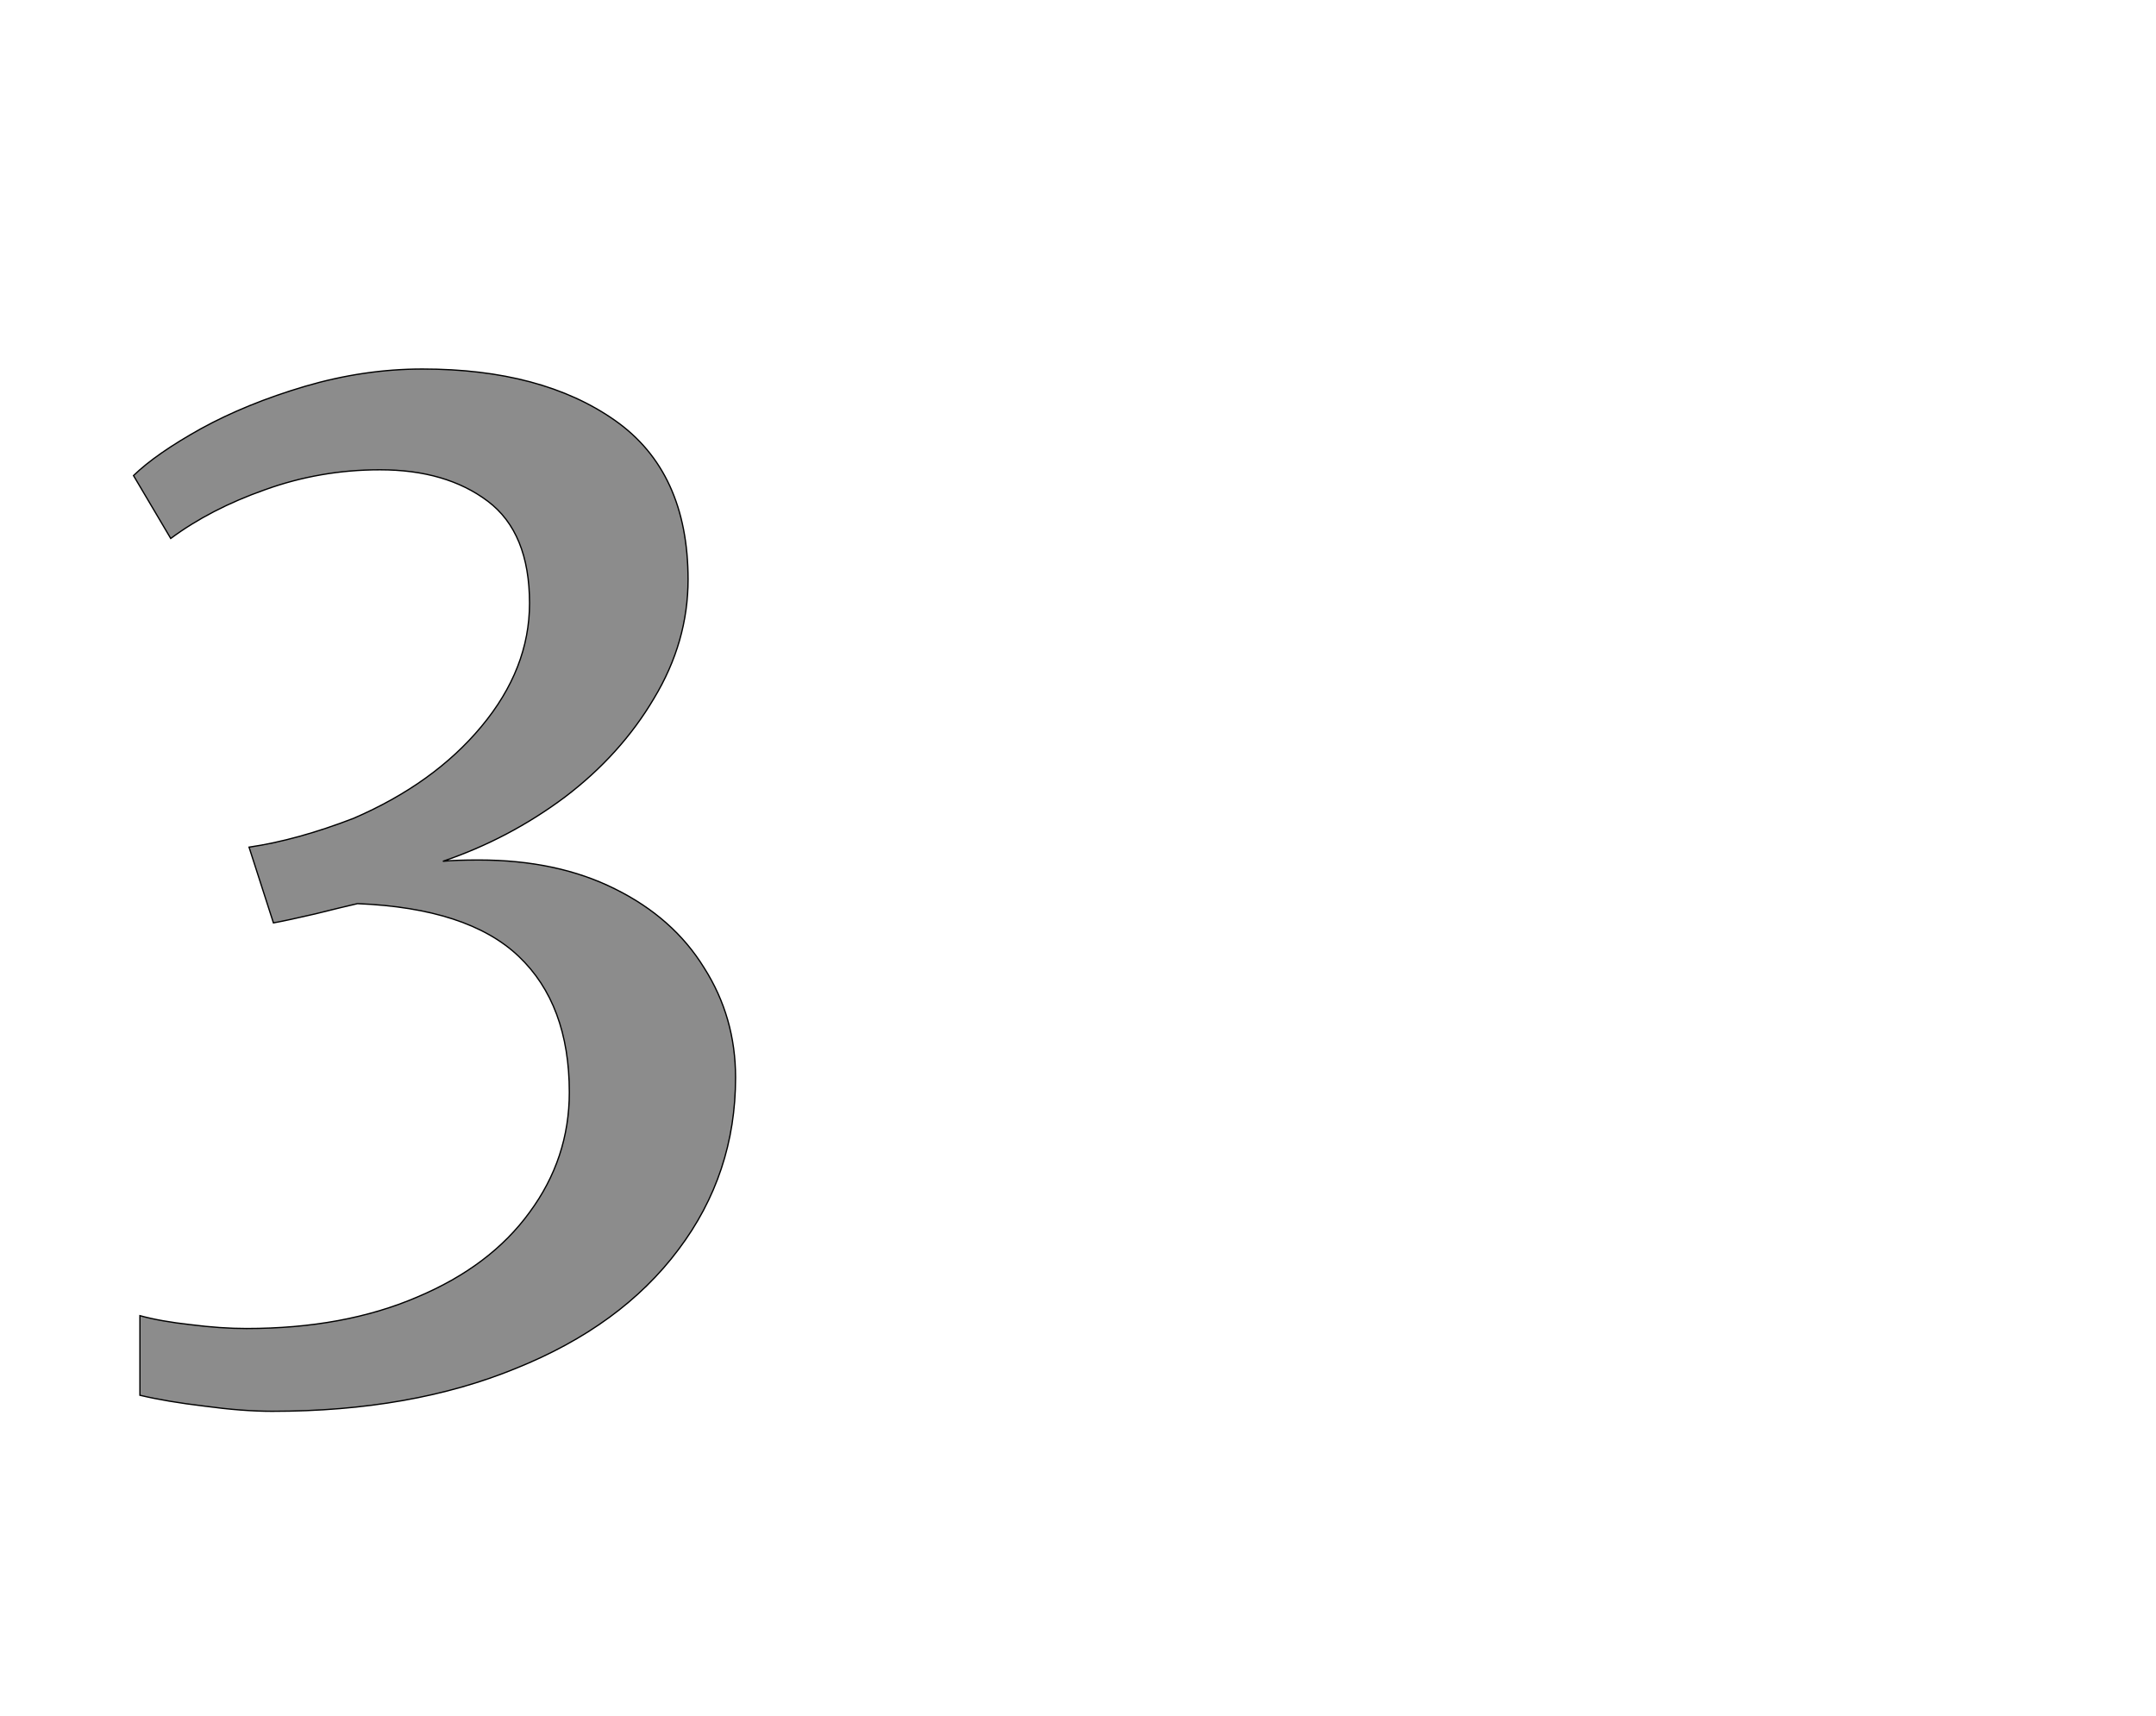 <!--
BEGIN METADATA

BBOX_X_MIN 108
BBOX_Y_MIN -329
BBOX_X_MAX 1046
BBOX_Y_MAX 1295
WIDTH 938
HEIGHT 1624
H_BEARING_X 108
H_BEARING_Y 1295
H_ADVANCE 1141
V_BEARING_X -462
V_BEARING_Y 475
V_ADVANCE 2574
ORIGIN_X 0
ORIGIN_Y 0

END METADATA
-->

<svg width='3359px' height='2674px' xmlns='http://www.w3.org/2000/svg' version='1.1'>

 <!-- make sure glyph is visible within svg window -->
 <g fill-rule='nonzero'  transform='translate(100 1870)'>

  <!-- draw actual outline using lines and Bezier curves-->
  <path fill='black' stroke='black' fill-opacity='0.45'  stroke-width='2'  d='
 M 436,200
 M 550,151
 Q 664,103 725,19
 Q 787,-65 787,-168
 Q 787,-305 708,-380
 Q 629,-455 457,-462
 Q 435,-457 391,-446
 Q 348,-436 326,-432
 L 288,-550
 Q 363,-561 451,-595
 Q 576,-649 650,-738
 Q 725,-828 725,-930
 Q 725,-1040 660,-1089
 Q 595,-1138 492,-1138
 Q 399,-1138 313,-1107
 Q 228,-1077 166,-1031
 L 108,-1129
 Q 143,-1163 213,-1202
 Q 284,-1241 375,-1268
 Q 467,-1295 558,-1295
 Q 744,-1295 858,-1215
 Q 972,-1135 972,-967
 Q 972,-870 919,-782
 Q 867,-694 780,-628
 Q 693,-563 590,-528
 Q 609,-530 646,-530
 Q 768,-530 858,-485
 Q 949,-440 997,-362
 Q 1046,-285 1046,-191
 Q 1046,-41 957,77
 Q 868,196 704,262
 Q 541,329 324,329
 Q 278,329 219,321
 Q 160,314 118,304
 L 118,180
 Q 151,189 197,194
 Q 244,200 284,200
 Q 436,200 550,151
 Z

  '/>
 </g>
</svg>
